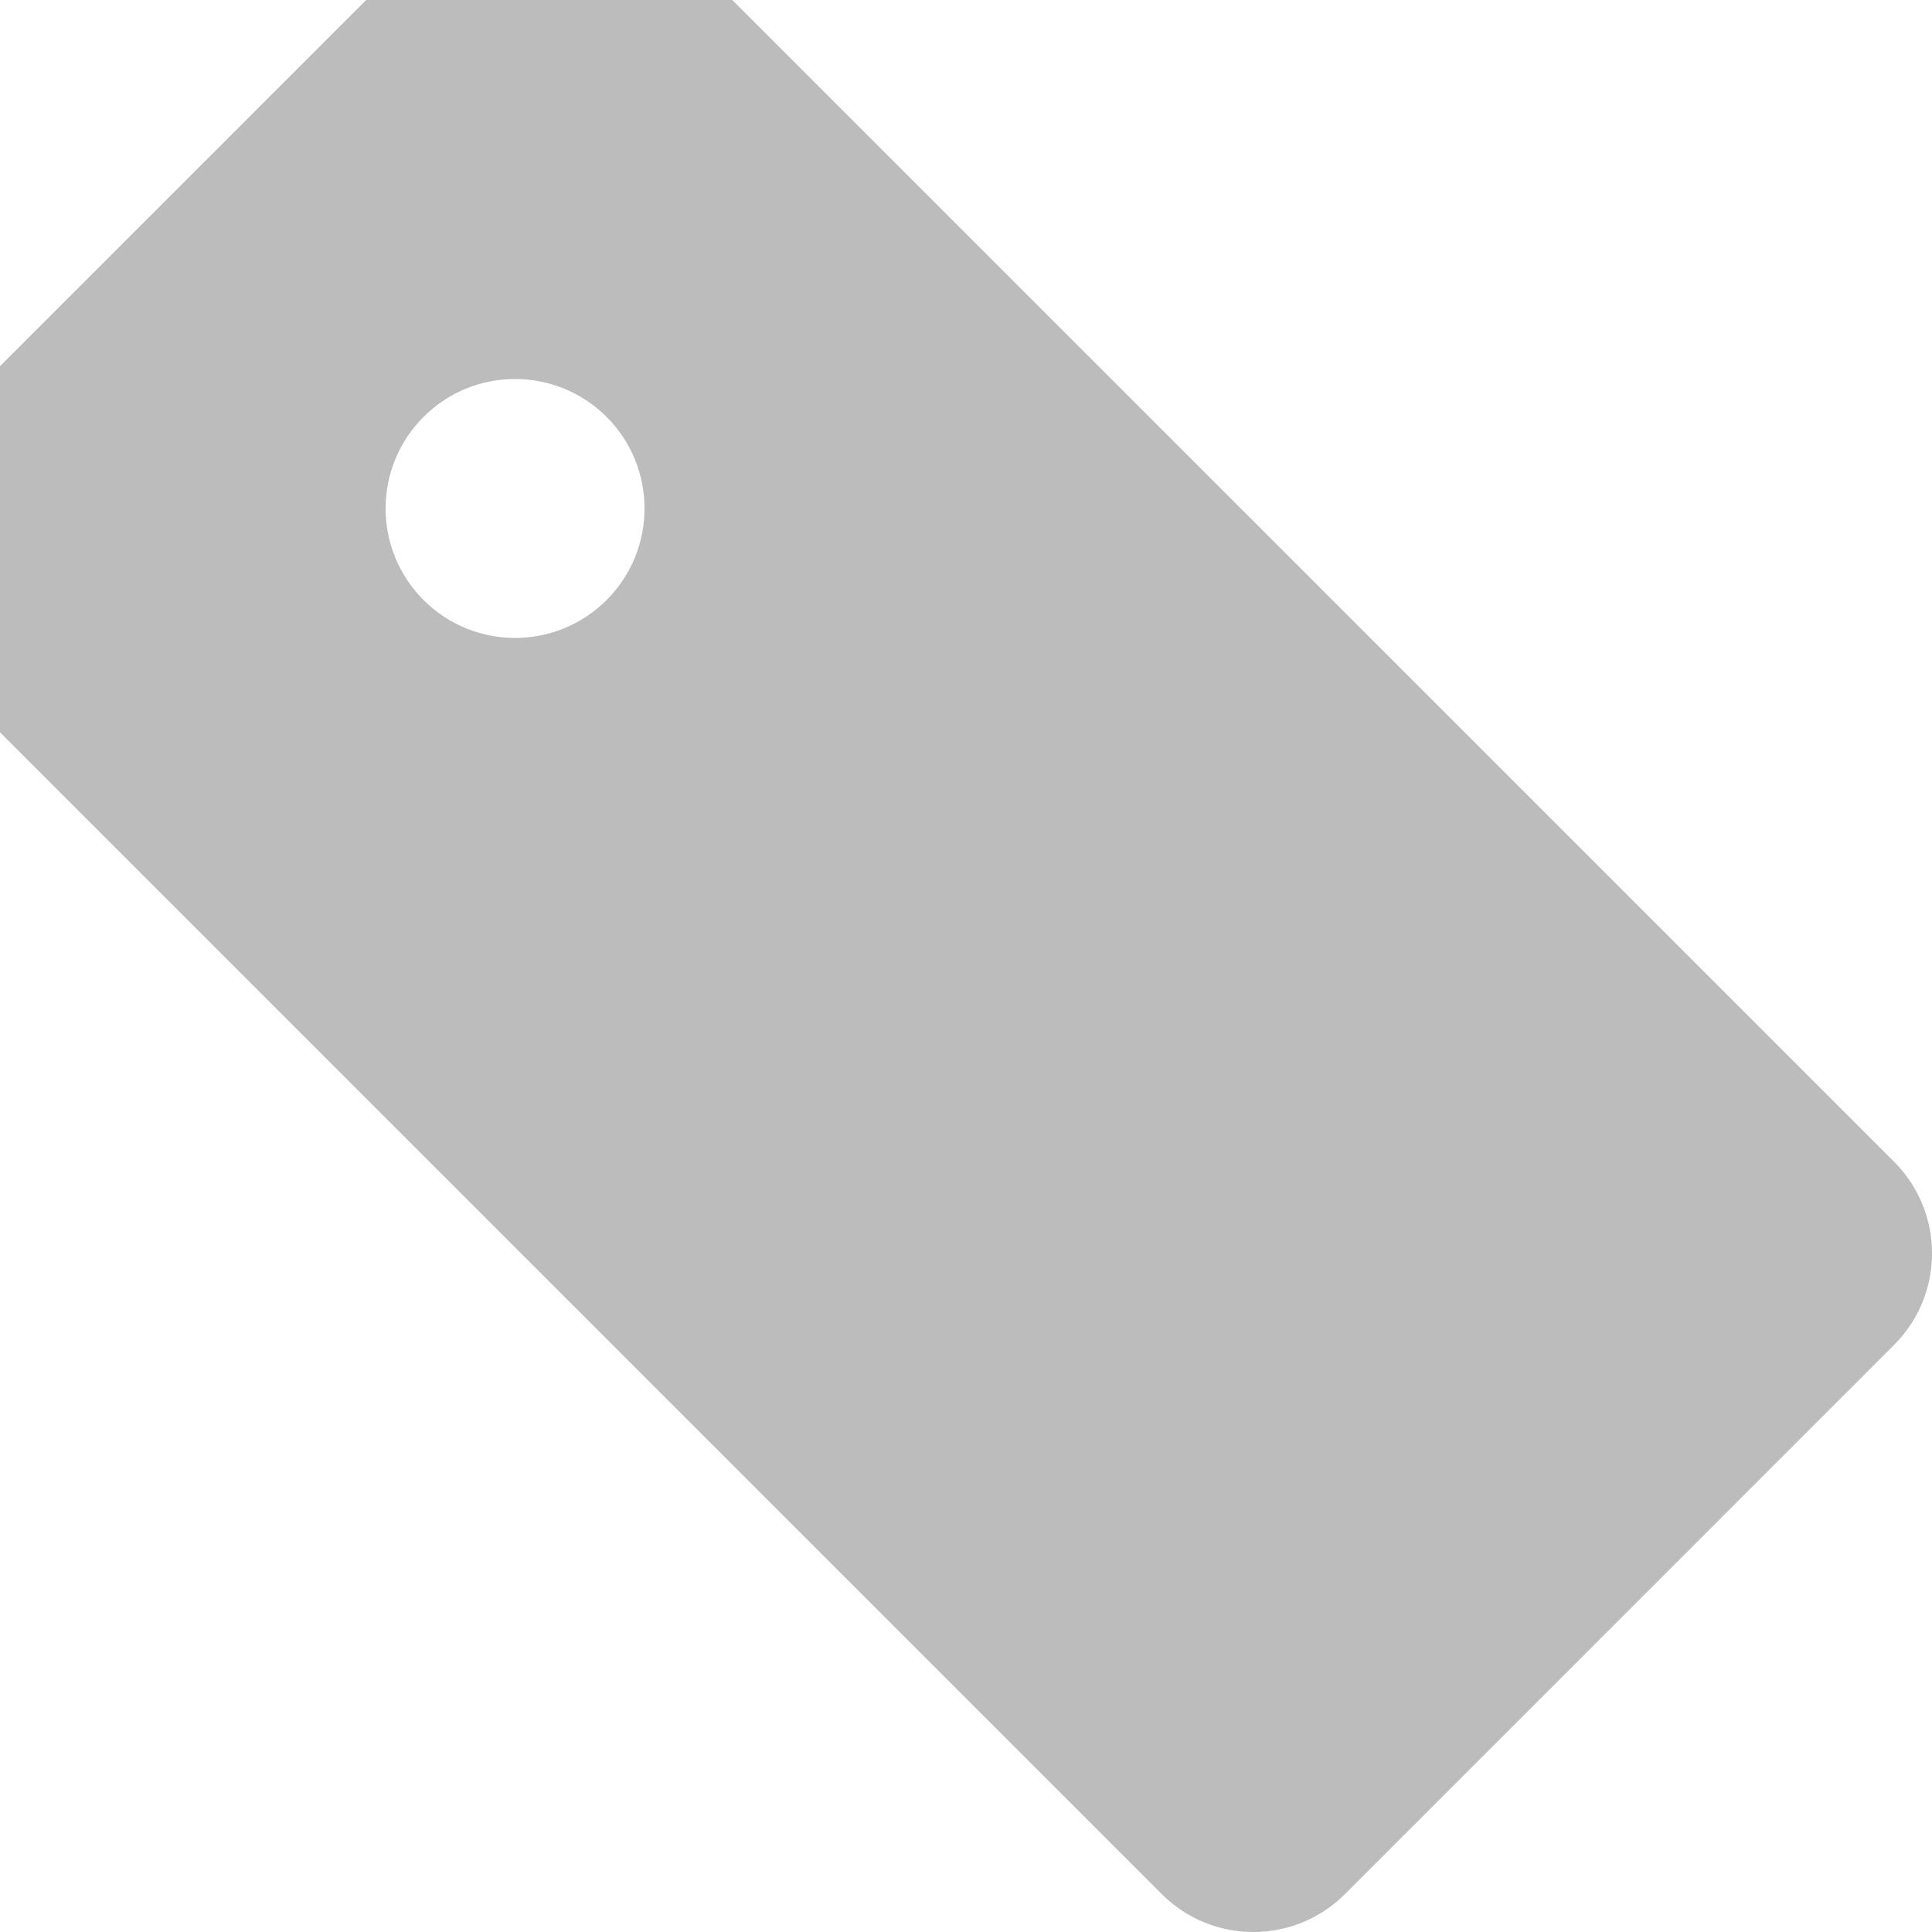 <?xml version="1.0" encoding="utf-8"?>
<!-- Generator: Adobe Illustrator 14.0.0, SVG Export Plug-In . SVG Version: 6.00 Build 43363)  -->
<!DOCTYPE svg PUBLIC "-//W3C//DTD SVG 1.1//EN" "http://www.w3.org/Graphics/SVG/1.1/DTD/svg11.dtd">
<svg version="1.1" id="Layer_1" xmlns="http://www.w3.org/2000/svg" xmlns:xlink="http://www.w3.org/1999/xlink" x="0px" y="0px"
	 width="100px" height="100px" viewBox="0 0 100 100" enable-background="new 0 0 100 100" xml:space="preserve">
<path fill="#BCBCBC" d="M0,18.952v18.952L60.135,98.04c2.617,2.615,6.859,2.615,9.477,0l28.427-28.43
	c2.616-2.615,2.616-6.857,0-9.477L37.903,0H18.952L0,18.952z M31.398,31.056c-2.617,2.617-6.859,2.617-9.477,0
	c-2.616-2.617-2.616-6.859,0-9.476s6.858-2.617,9.477,0C34.015,24.197,34.015,28.439,31.398,31.056z"/>
</svg>
